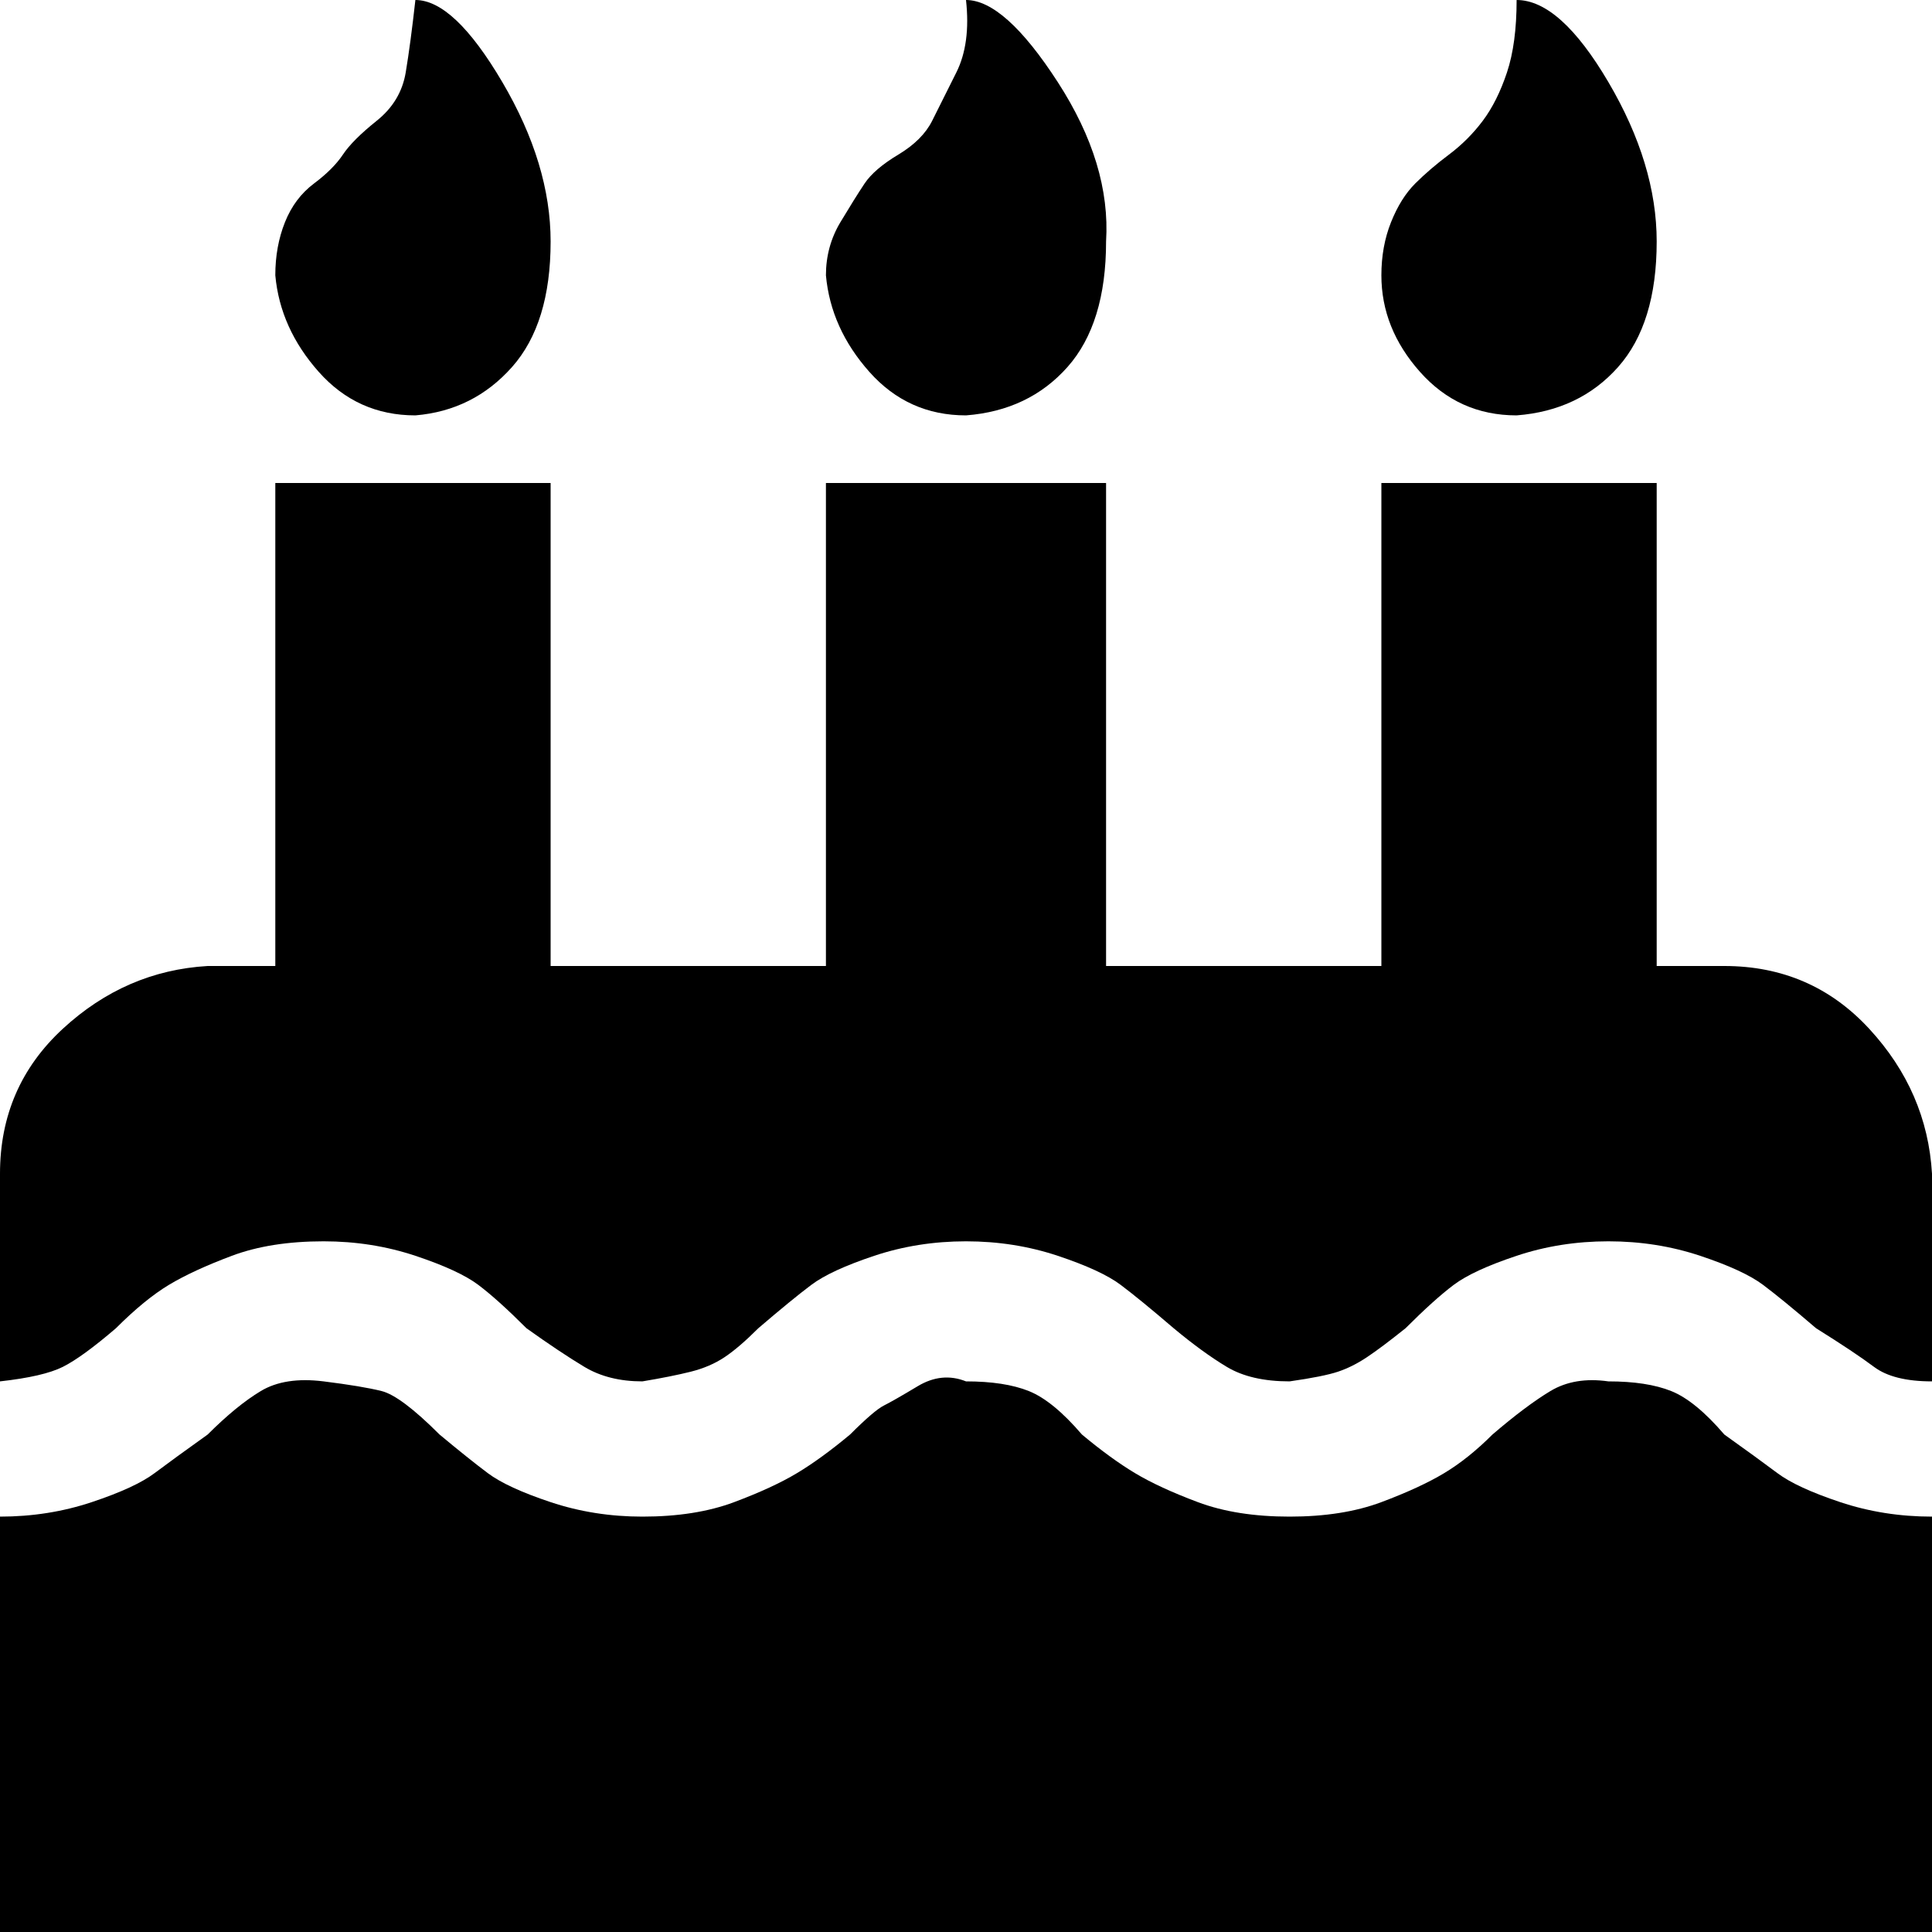 <?xml version="1.0"?><svg fill="currentColor" xmlns="http://www.w3.org/2000/svg" width="40" height="40" viewBox="0 0 40 40"><path d="m40 31.4v8.6h-40v-8.6q1 0 1.9-0.3t1.3-0.6 1.1-0.8q0.6-0.6 1.1-0.9t1.3-0.2 1.2 0.2 1.2 0.9q0.6 0.5 1 0.8t1.3 0.6 1.9 0.3q1.1 0 1.9-0.3t1.3-0.6 1.1-0.8q0.5-0.5 0.7-0.6t0.7-0.4 1-0.1q0.8 0 1.3 0.2t1.1 0.9q0.6 0.5 1.1 0.8t1.3 0.6 1.9 0.3 1.9-0.3 1.3-0.6 1-0.8q0.7-0.6 1.2-0.9t1.2-0.2q0.8 0 1.3 0.2t1.1 0.9q0.7 0.5 1.1 0.8t1.3 0.6 1.9 0.3z m0-7.1v4.3q-0.8 0-1.2-0.3t-1.2-0.8q-0.7-0.6-1.1-0.9t-1.3-0.6-1.9-0.3q-1 0-1.9 0.3t-1.3 0.6-1 0.9q-0.5 0.4-0.8 0.6t-0.6 0.3-1 0.2q-0.8 0-1.3-0.3t-1.1-0.8q-0.7-0.6-1.1-0.9t-1.3-0.6-1.9-0.3q-1 0-1.9 0.3t-1.3 0.6-1.1 0.9q-0.4 0.4-0.7 0.6t-0.7 0.3-1 0.2q-0.7 0-1.2-0.3t-1.2-0.8q-0.6-0.6-1-0.9t-1.3-0.6-1.9-0.3q-1.1 0-1.9 0.3t-1.3 0.6-1.1 0.9q-0.7 0.6-1.1 0.8t-1.3 0.3v-4.3q0-1.8 1.3-3t3-1.3h1.4v-10h5.7v10h5.7v-10h5.8v10h5.7v-10h5.7v10h1.4q1.8 0 3 1.3t1.3 3z m-28.6-19.3q0 1.7-0.8 2.6t-2 1q-1.2 0-2-0.9t-0.9-2q0-0.6 0.2-1.1t0.6-0.8 0.6-0.6 0.7-0.7 0.6-1 0.2-1.5q0.8 0 1.8 1.7t1 3.3z m11.5 0q0 1.7-0.8 2.6t-2.1 1q-1.2 0-2-0.9t-0.9-2q0-0.6 0.3-1.1t0.5-0.8 0.7-0.6 0.7-0.7 0.5-1 0.2-1.5q0.8 0 1.9 1.7t1 3.3z m11.4 0q0 1.7-0.8 2.6t-2.1 1q-1.2 0-2-0.9t-0.8-2q0-0.6 0.2-1.1t0.5-0.8 0.7-0.6 0.7-0.7 0.5-1 0.2-1.5q0.9 0 1.9 1.7t1 3.3z"></path></svg>
